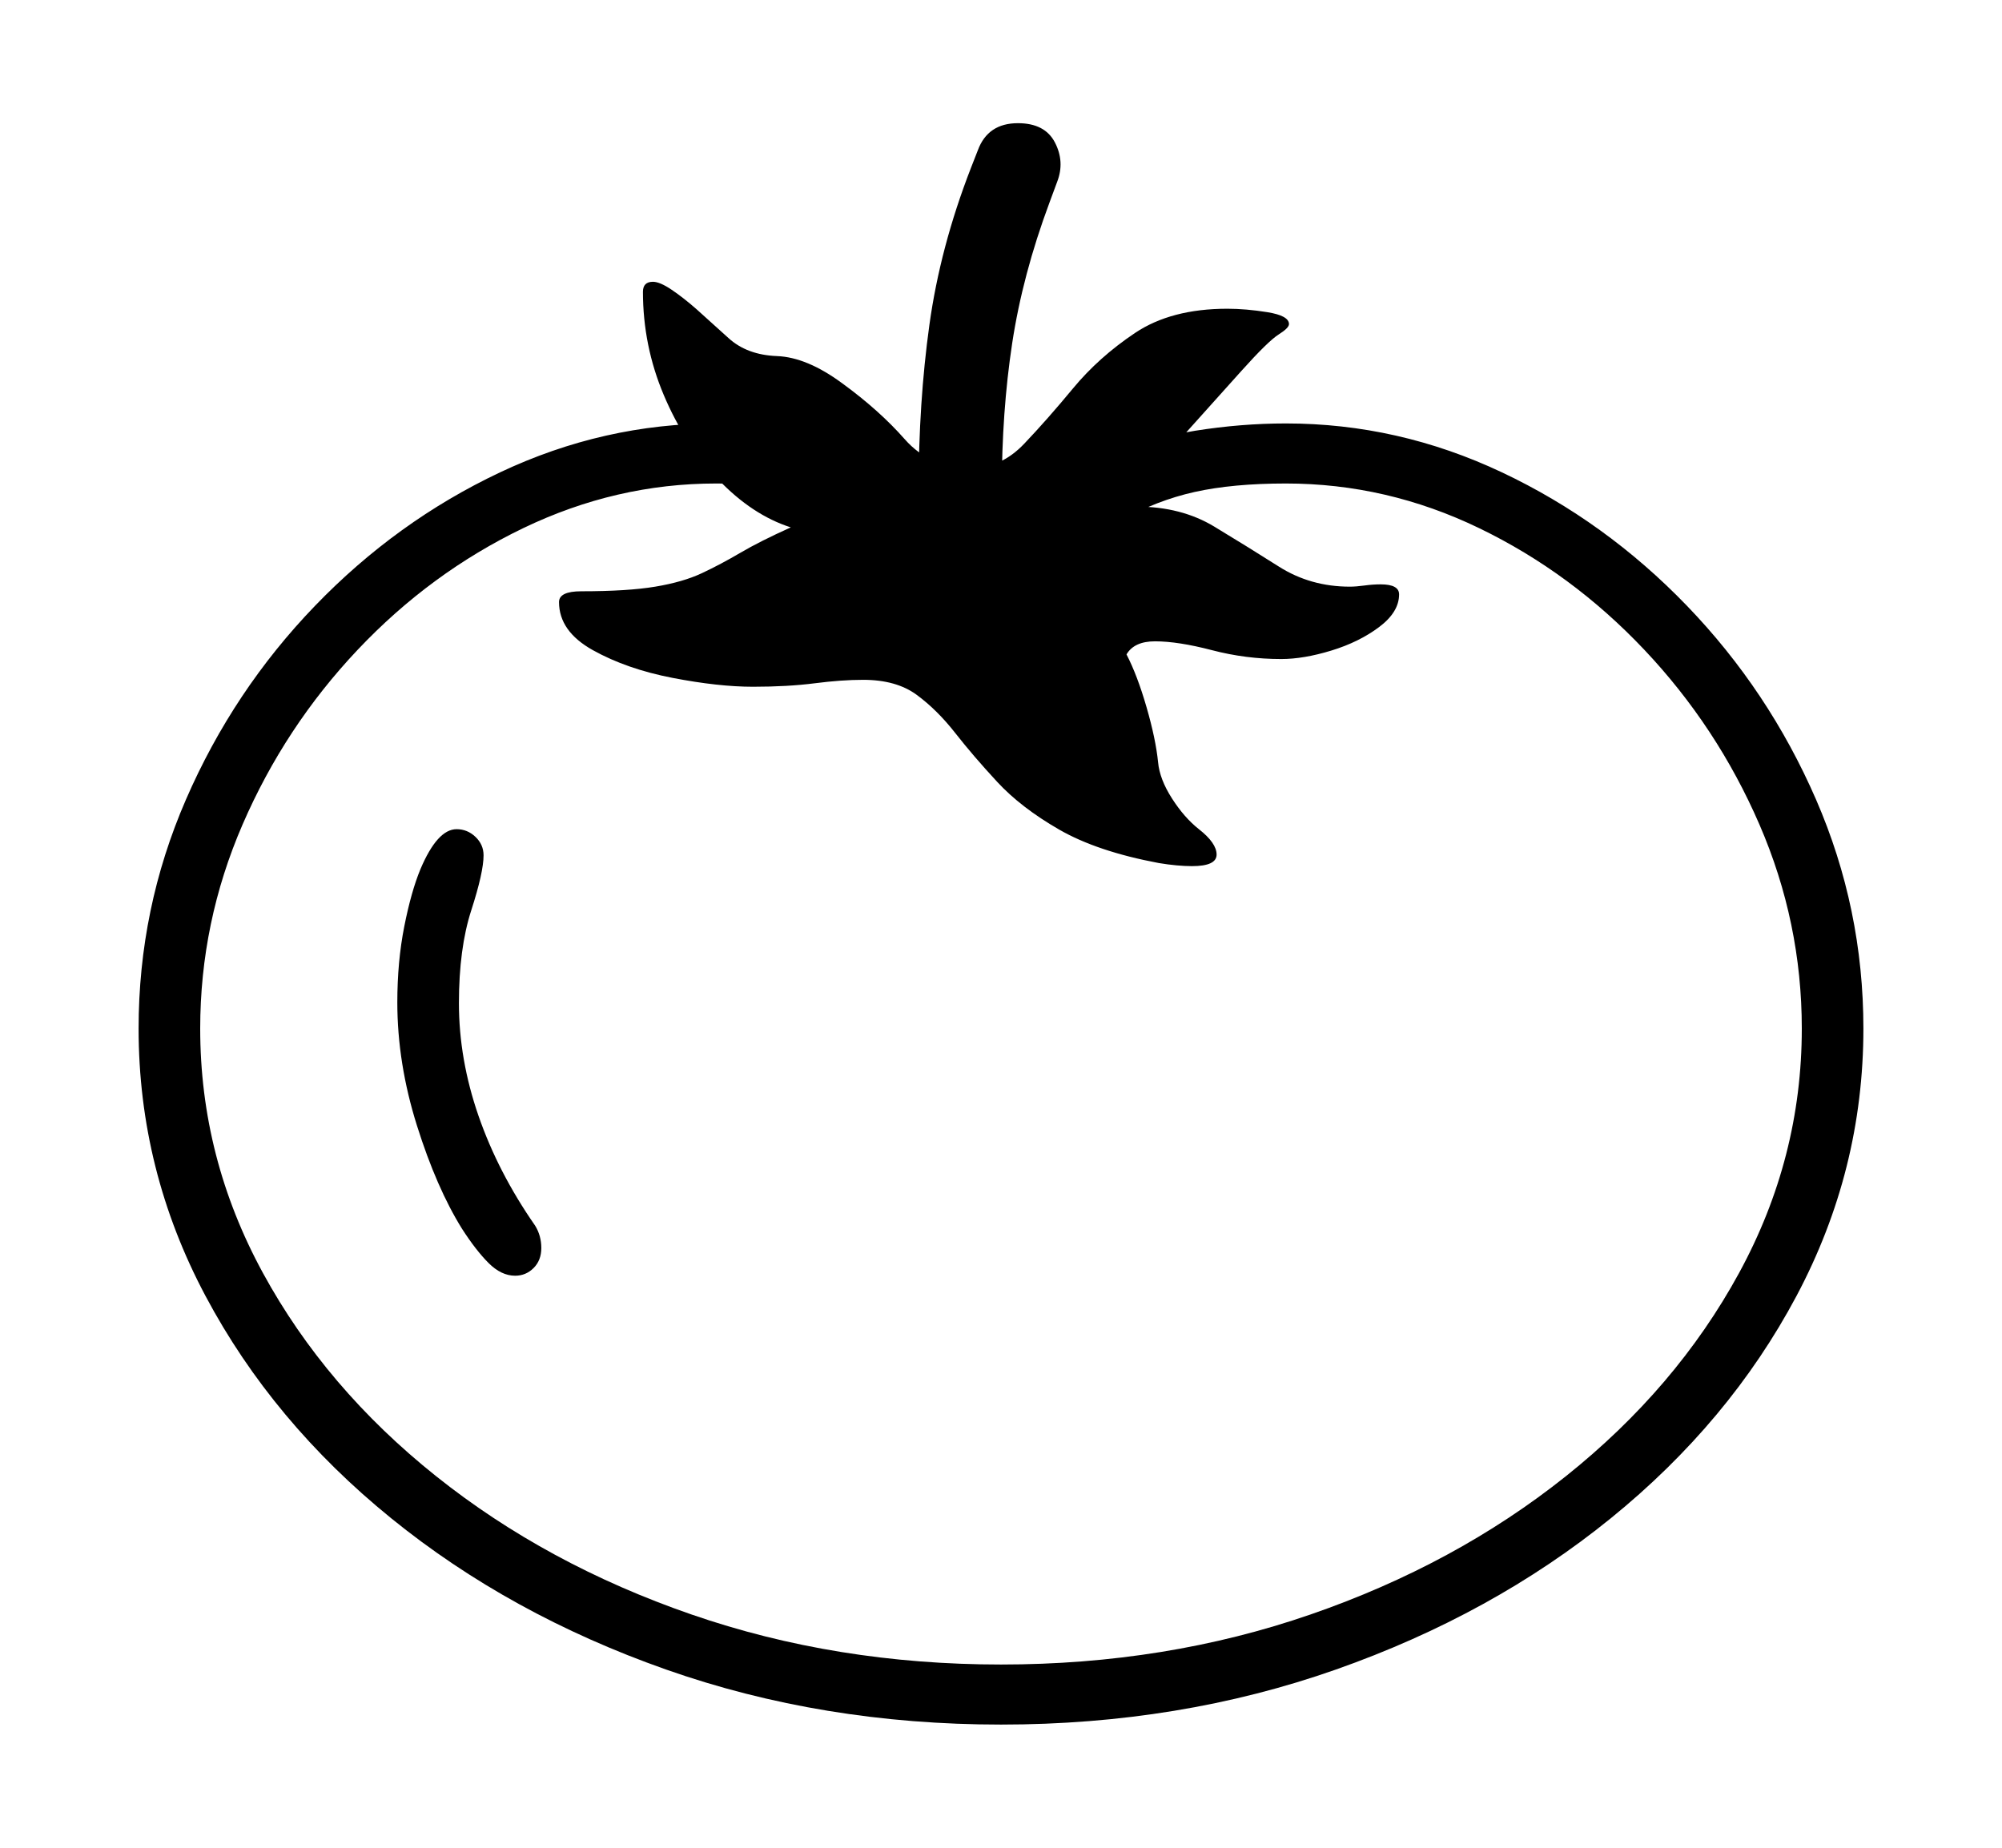 <svg xmlns="http://www.w3.org/2000/svg"
    viewBox="0 0 2600 2400">
  <!--
Copyright 2013 Google LLC
Noto is a trademark of Google Inc.
This Font Software is licensed under the SIL Open Font License, Version 1.1. This Font Software is distributed on an "AS IS" BASIS, WITHOUT WARRANTIES OR CONDITIONS OF ANY KIND, either express or implied. See the SIL Open Font License for the specific language, permissions and limitations governing your use of this Font Software.
http://scripts.sil.org/OFL
  -->
<path d="M1300 2240L1300 2240Q1068 2240 865 2168.5 662 2097 508 1972 354 1847 267 1683.5 180 1520 180 1336L180 1336Q180 1180 241.5 1038.5 303 897 409 787 515 677 649.5 613.5 784 550 930 550L930 550Q989 550 1048.5 559.5 1108 569 1164 598L1164 598 1144 676Q1098 650 1048.5 639 999 628 930 628L930 628Q800 628 679.5 686 559 744 464.5 844 370 944 315 1071 260 1198 260 1336L260 1336Q260 1504 341.5 1653.5 423 1803 566.5 1917.5 710 2032 898 2097 1086 2162 1300 2162L1300 2162Q1514 2162 1702 2097 1890 2032 2033.5 1917.5 2177 1803 2258.5 1653.5 2340 1504 2340 1336L2340 1336Q2340 1198 2285 1071 2230 944 2135.5 844 2041 744 1921 686 1801 628 1670 628L1670 628Q1601 628 1551.5 639 1502 650 1456 676L1456 676 1436 598Q1492 569 1552 559.5 1612 550 1670 550L1670 550Q1816 550 1950.5 613.5 2085 677 2191 787 2297 897 2358.5 1038.5 2420 1180 2420 1336L2420 1336Q2420 1520 2333 1683.5 2246 1847 2092 1972 1938 2097 1735 2168.5 1532 2240 1300 2240ZM669 1657L669 1657Q651 1657 634.5 1640.5 618 1624 600 1596L600 1596Q567 1543 541.5 1462 516 1381 516 1302L516 1302Q516 1249 525 1203.5 534 1158 546 1129L546 1129Q568 1077 593 1077L593 1077Q607 1077 617.5 1087 628 1097 628 1111L628 1111Q628 1133 612 1182.5 596 1232 596 1303L596 1303Q596 1376 621.5 1449.5 647 1523 695 1592L695 1592Q703 1605 703 1621L703 1621Q703 1637 693 1647 683 1657 669 1657ZM1548 1125L1548 1125Q1539 1125 1528 1124 1517 1123 1505 1121L1505 1121Q1425 1106 1375.5 1077.5 1326 1049 1295 1015.5 1264 982 1240.5 952 1217 922 1190.5 902.5 1164 883 1121 883L1121 883Q1093 883 1058 887.5 1023 892 978 892L978 892Q933 892 873.5 880.5 814 869 770 844.5 726 820 726 782L726 782Q726 768 755 768L755 768Q815 768 851 762 887 756 911.5 744.5 936 733 961.5 718 987 703 1027 685L1027 685Q977 669 933 623 889 577 862 513 835 449 835 379L835 379Q835 366 848 366L848 366Q857 366 872.5 376.5 888 387 905 402L905 402 946 439Q970 461 1009 462.5 1048 464 1094 498L1094 498Q1142 533 1175 570.5 1208 608 1261 608L1261 608Q1300 608 1330 576.5 1360 545 1393.5 504.5 1427 464 1474 432.5 1521 401 1594 401L1594 401Q1618 401 1646 405.5 1674 410 1674 421L1674 421Q1674 426 1660.5 434.5 1647 443 1612 482L1612 482 1542 560Q1498 609 1476 658L1476 658Q1534 658 1577 684 1620 710 1661 736 1702 762 1753 762L1753 762Q1761 762 1772 760.5 1783 759 1793 759L1793 759Q1817 759 1817 772L1817 772Q1817 795 1791 814.5 1765 834 1729 845 1693 856 1664 856L1664 856Q1618 856 1574 844.5 1530 833 1500 833L1500 833Q1473 833 1463 850L1463 850Q1477 877 1489 918.5 1501 960 1504 990L1504 990Q1506 1012 1522 1037 1538 1062 1557 1077L1557 1077Q1580 1095 1580 1110L1580 1110Q1580 1125 1548 1125ZM1301 636L1193 636Q1193 523 1207 422 1221 321 1261 218L1261 218 1270 195Q1283 160 1322 160L1322 160Q1357 160 1370 185 1383 210 1373 236L1373 236 1363 263Q1328 357 1314.5 446 1301 535 1301 636L1301 636Z"/>
</svg>